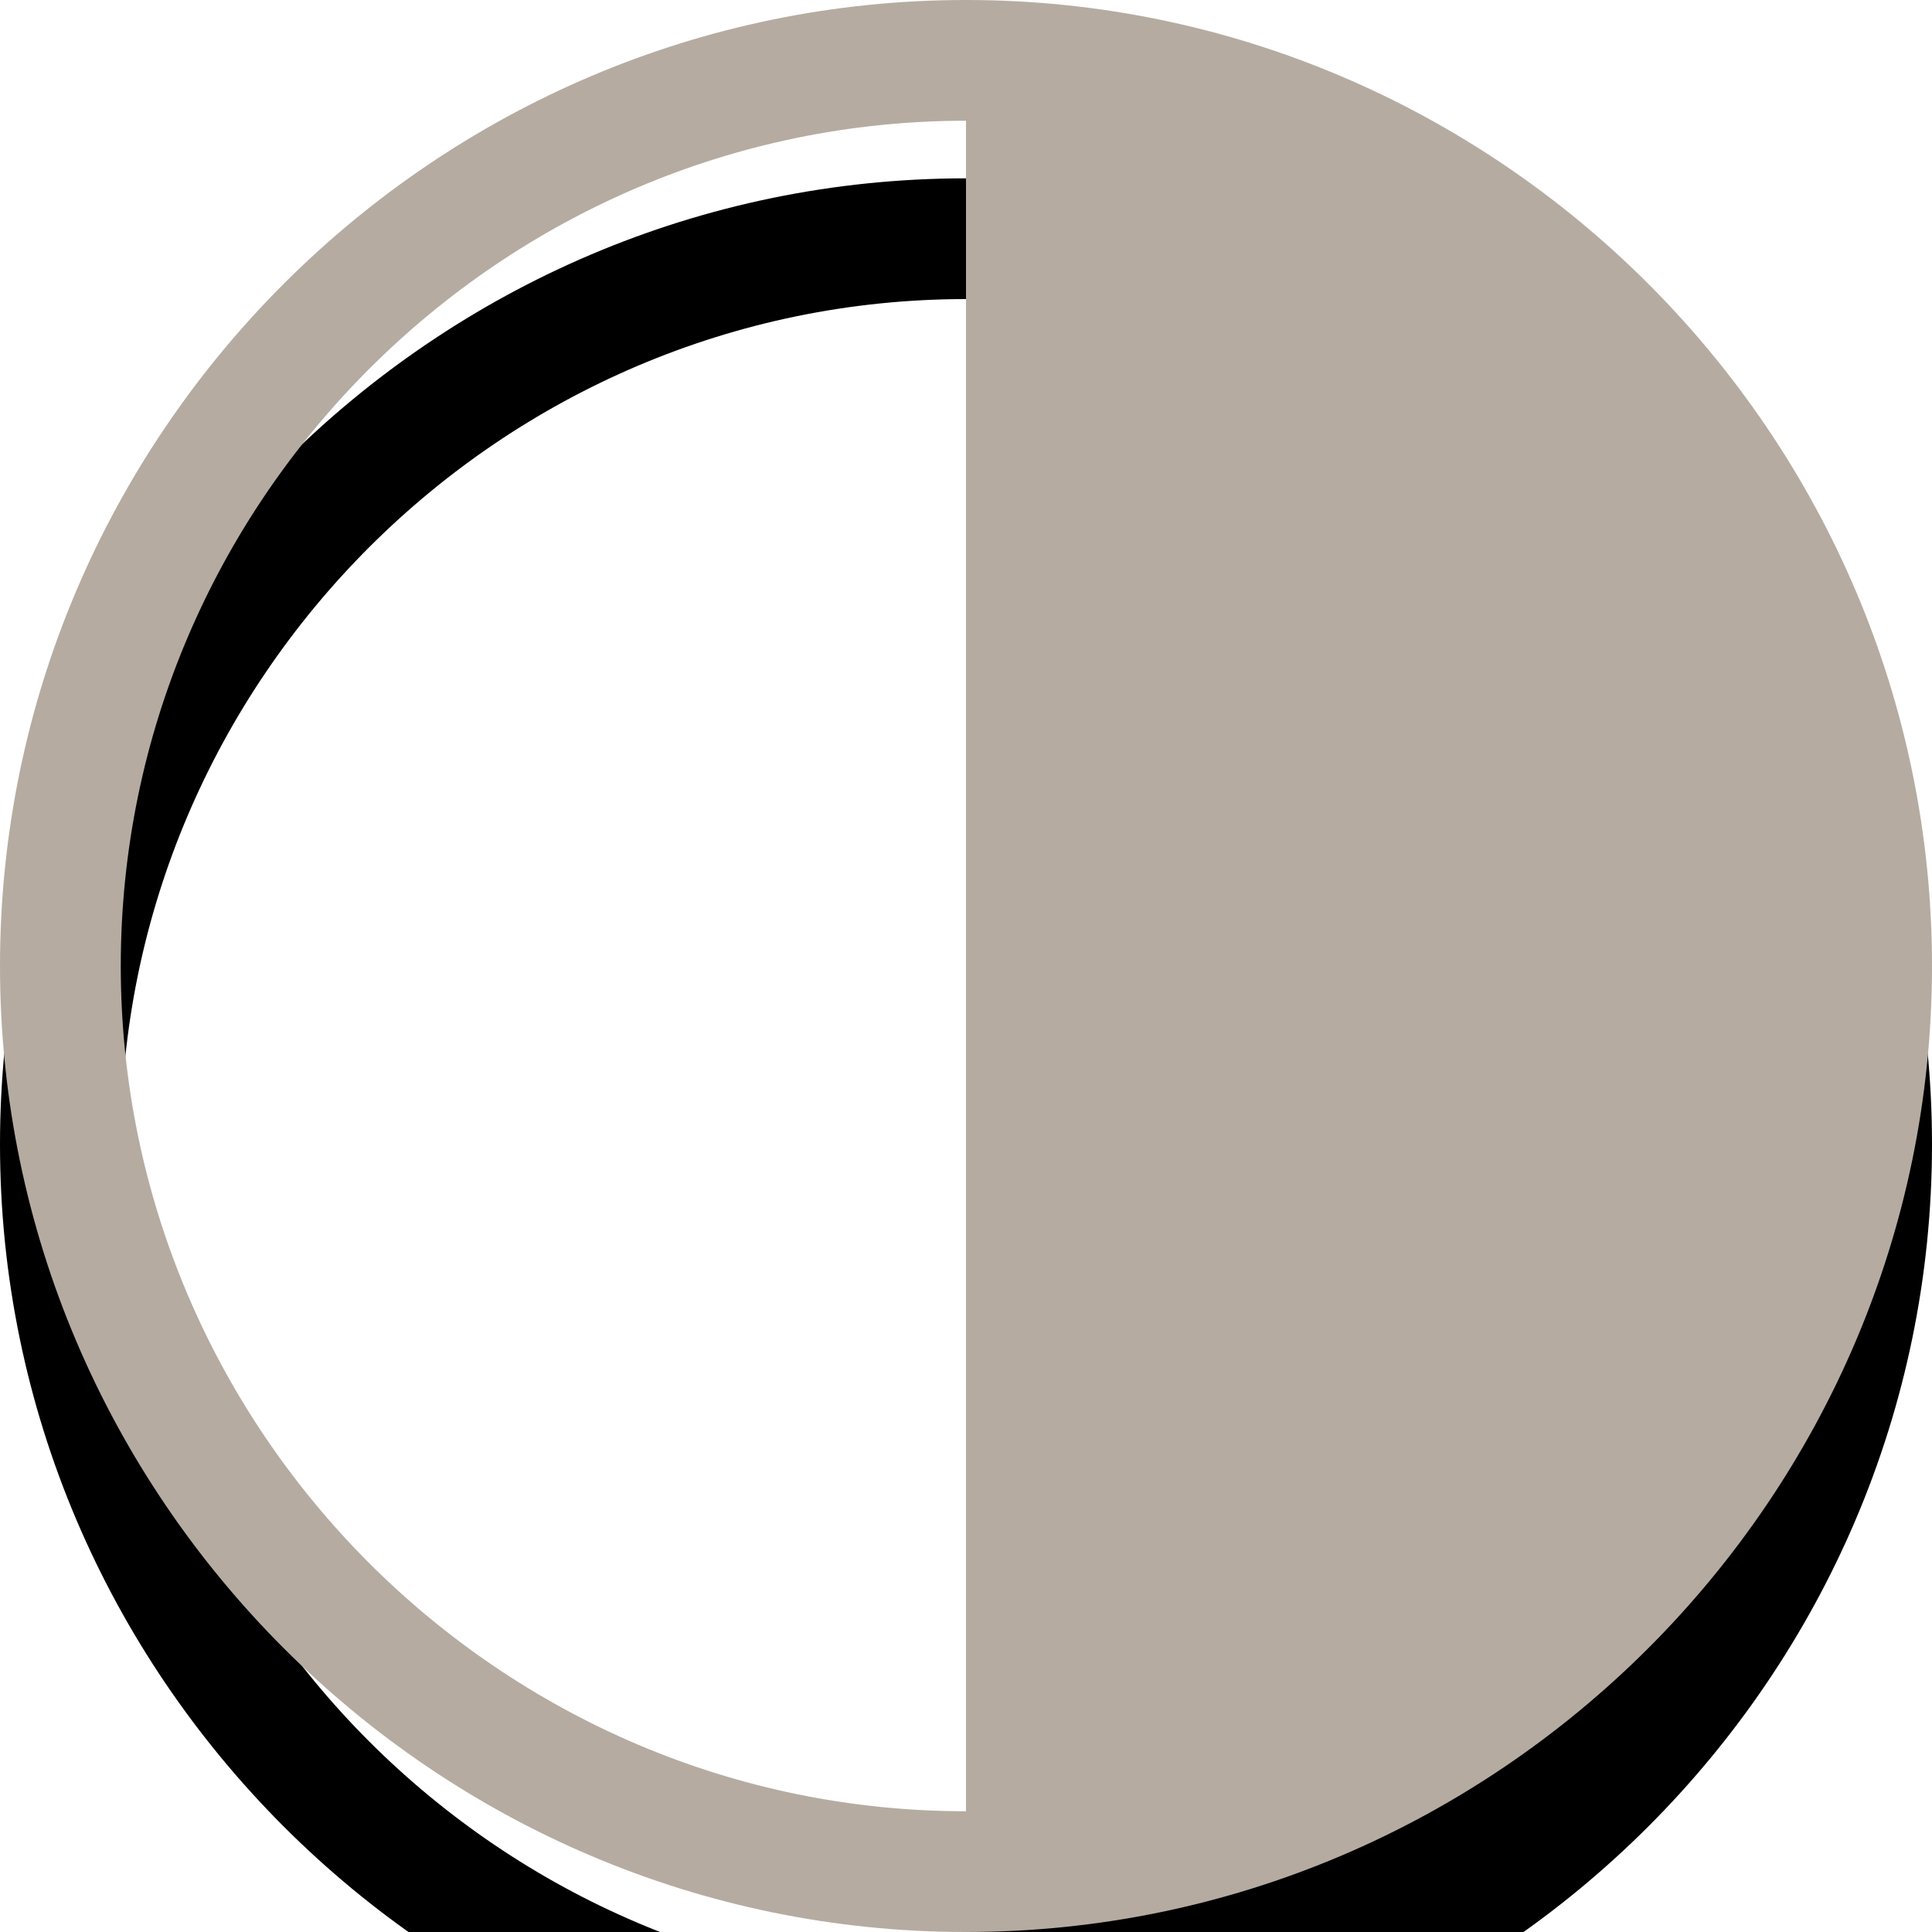 <?xml version="1.0" encoding="UTF-8"?>
<svg width="65px" height="65px" viewBox="0 0 65 65" version="1.1" xmlns="http://www.w3.org/2000/svg" xmlns:xlink="http://www.w3.org/1999/xlink">
    <!-- Generator: Sketch 59.1 (86144) - https://sketch.com -->
    <title>白光2</title>
    <desc>Created with Sketch.</desc>
    <defs>
        <path d="M32.5,20 C14.625,20 0,34.625 0,52.5 C0,70.375 14.625,85 32.5,85 C50.375,85 65,70.375 65,52.5 C65,34.625 50.375,20 32.5,20 Z M32.5,80.938 C16.859,80.938 4.063,68.141 4.063,52.5 C4.063,36.859 16.859,24.062 32.5,24.062 L32.5,80.938 Z" id="path-1"></path>
        <filter x="-235.4%" y="-226.2%" width="570.8%" height="570.8%" filterUnits="objectBoundingBox" id="filter-2">
            <feOffset dx="0" dy="6" in="SourceAlpha" result="shadowOffsetOuter1"></feOffset>
            <feGaussianBlur stdDeviation="50" in="shadowOffsetOuter1" result="shadowBlurOuter1"></feGaussianBlur>
            <feColorMatrix values="0 0 0 0 0.125   0 0 0 0 0.128   0 0 0 0 0.129  0 0 0 0.1 0" type="matrix" in="shadowBlurOuter1"></feColorMatrix>
        </filter>
    </defs>
    <g id="页面-1" stroke="none" stroke-width="1" fill="none" fill-rule="evenodd">
        <g id="1" transform="translate(-377, -1949)">
            <g id="编组-2" transform="translate(377, 1929)">
                <g id="白光">
                    <use fill="black" fill-opacity="1" filter="url(#filter-2)" xlink:href="#path-1"></use>
                    <use fill="#B5ABA1" fill-rule="evenodd" xlink:href="#path-1"></use>
                </g>
            </g>
        </g>
    </g>
</svg>